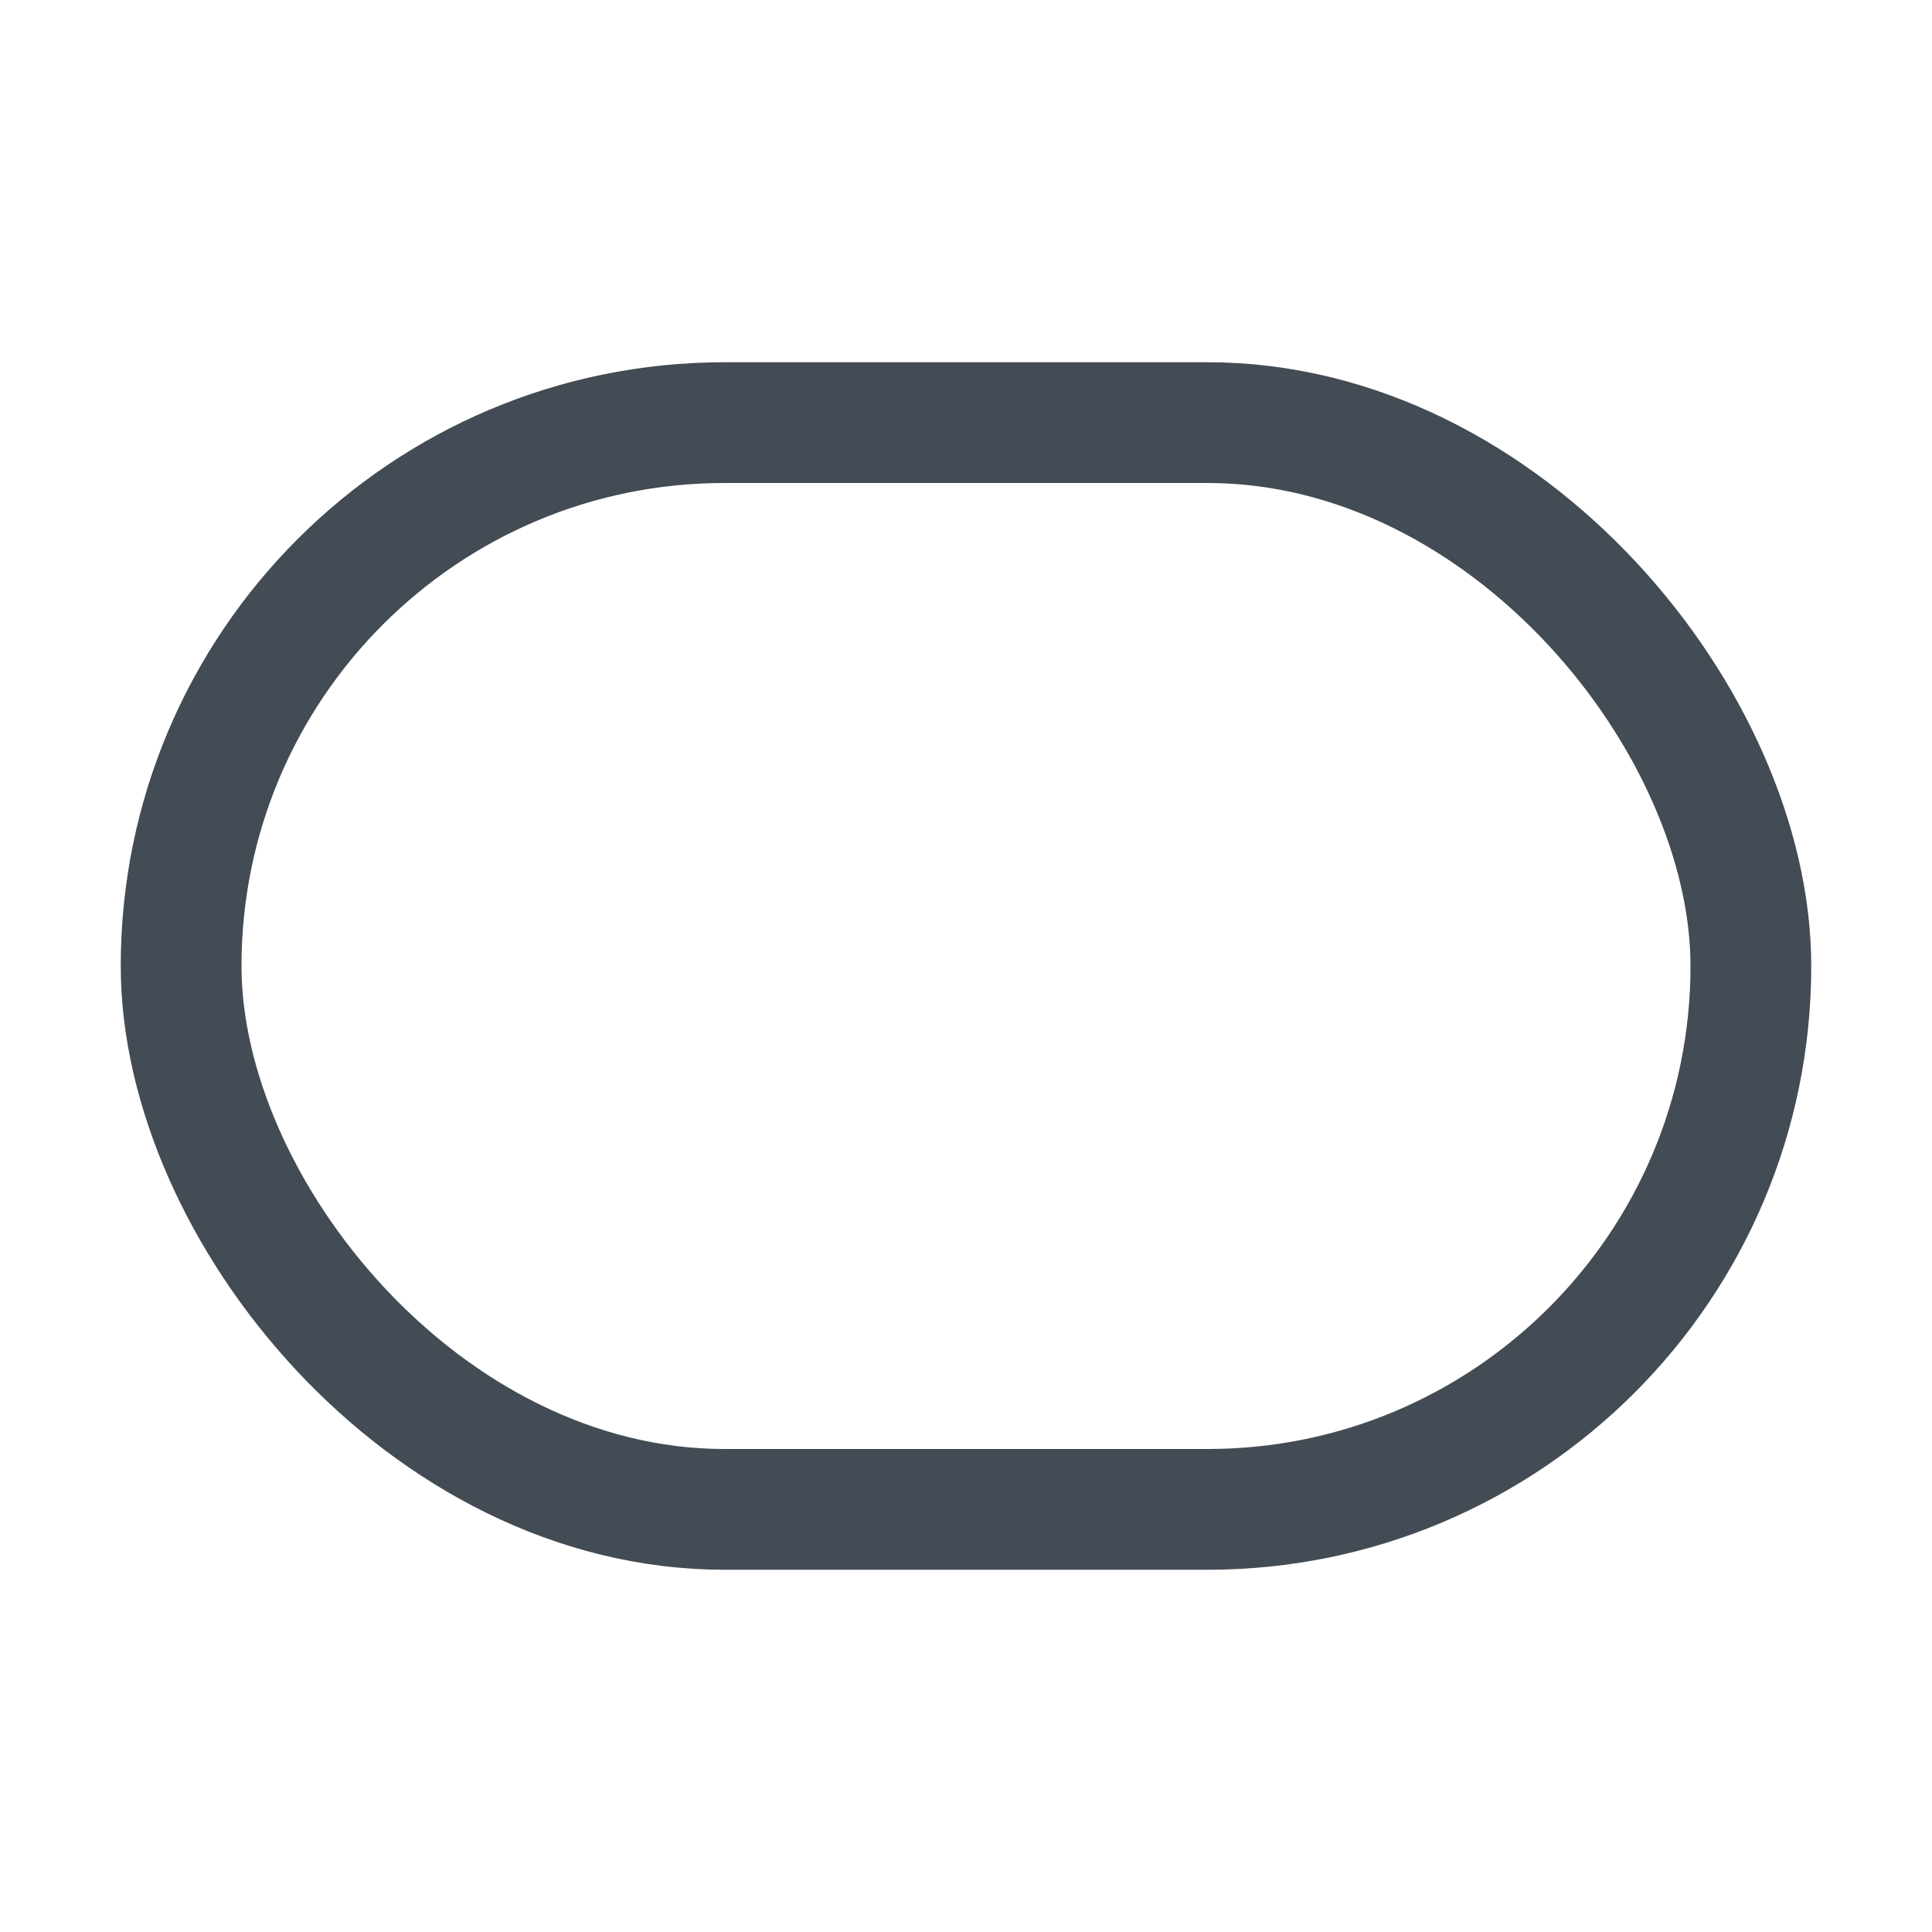 <?xml version="1.0" encoding="UTF-8"?>
<svg width="16px" height="16px" viewBox="0 0 16 16" version="1.1" xmlns="http://www.w3.org/2000/svg" xmlns:xlink="http://www.w3.org/1999/xlink">
    <!-- Generator: Sketch 47 (45396) - http://www.bohemiancoding.com/sketch -->
    <title>ic_Capsule</title>
    <desc>Created with Sketch.</desc>
    <defs></defs>
    <g id="Icon" stroke="none" stroke-width="1" fill="none" fill-rule="evenodd">
        <g id="图标" transform="translate(-2212, -976)">
            <g id="ic-straight-copy-5" transform="translate(2212, 976)">
                <rect id="ic_rectangle" stroke="#DEDEDE" stroke-width="0.81" opacity="0" x="0.405" y="0.405" width="15.19" height="15.19"></rect>
                <rect id="Rectangle-17" stroke="#434B54" x="1.5" y="3.5" width="13" height="9" rx="4.5"></rect>
            </g>
        </g>
    </g>
</svg>